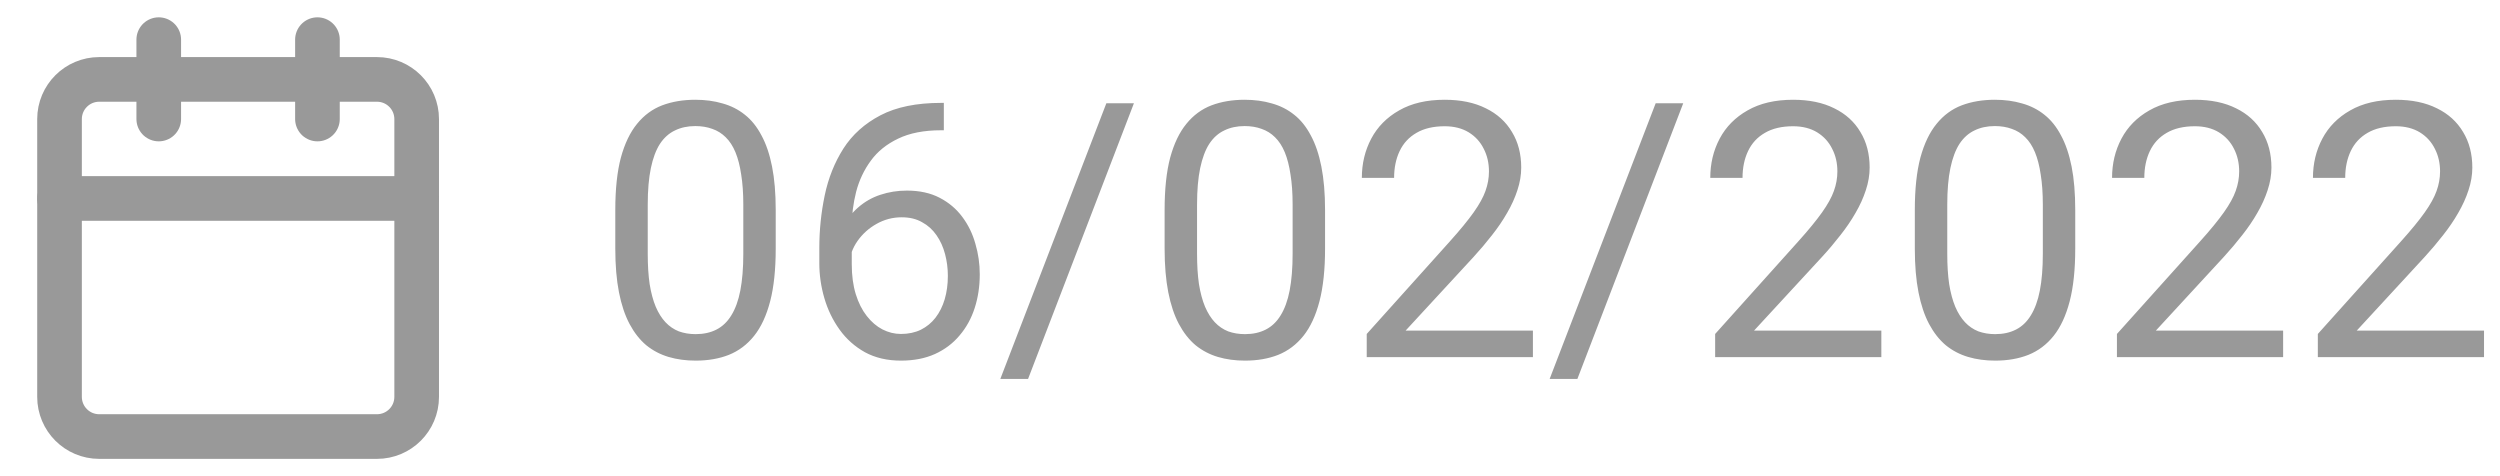 <svg width="84" height="16" viewBox="0 0 84 16" fill="none" xmlns="http://www.w3.org/2000/svg">
<g opacity="0.5">
<path d="M26.064 7.055V8.355C26.064 9.055 26.002 9.645 25.877 10.125C25.752 10.605 25.572 10.992 25.338 11.285C25.104 11.578 24.82 11.791 24.488 11.924C24.16 12.053 23.789 12.117 23.375 12.117C23.047 12.117 22.744 12.076 22.467 11.994C22.189 11.912 21.939 11.781 21.717 11.602C21.498 11.418 21.311 11.18 21.154 10.887C20.998 10.594 20.879 10.238 20.797 9.82C20.715 9.402 20.674 8.914 20.674 8.355V7.055C20.674 6.355 20.736 5.77 20.861 5.297C20.99 4.824 21.172 4.445 21.406 4.16C21.641 3.871 21.922 3.664 22.25 3.539C22.582 3.414 22.953 3.352 23.363 3.352C23.695 3.352 24 3.393 24.277 3.475C24.559 3.553 24.809 3.68 25.027 3.855C25.246 4.027 25.432 4.258 25.584 4.547C25.74 4.832 25.859 5.182 25.941 5.596C26.023 6.01 26.064 6.496 26.064 7.055ZM24.975 8.531V6.873C24.975 6.49 24.951 6.154 24.904 5.865C24.861 5.572 24.797 5.322 24.711 5.115C24.625 4.908 24.516 4.74 24.383 4.611C24.254 4.482 24.104 4.389 23.932 4.33C23.764 4.268 23.574 4.236 23.363 4.236C23.105 4.236 22.877 4.285 22.678 4.383C22.479 4.477 22.311 4.627 22.174 4.834C22.041 5.041 21.939 5.312 21.869 5.648C21.799 5.984 21.764 6.393 21.764 6.873V8.531C21.764 8.914 21.785 9.252 21.828 9.545C21.875 9.838 21.943 10.092 22.033 10.307C22.123 10.518 22.232 10.691 22.361 10.828C22.49 10.965 22.639 11.066 22.807 11.133C22.979 11.195 23.168 11.227 23.375 11.227C23.641 11.227 23.873 11.176 24.072 11.074C24.271 10.973 24.438 10.815 24.57 10.6C24.707 10.381 24.809 10.102 24.875 9.762C24.941 9.418 24.975 9.008 24.975 8.531ZM31.619 3.457H31.713V4.377H31.619C31.045 4.377 30.564 4.471 30.178 4.658C29.791 4.842 29.484 5.09 29.258 5.402C29.031 5.711 28.867 6.059 28.766 6.445C28.668 6.832 28.619 7.225 28.619 7.623V8.877C28.619 9.256 28.664 9.592 28.754 9.885C28.844 10.174 28.967 10.418 29.123 10.617C29.279 10.816 29.455 10.967 29.65 11.068C29.85 11.17 30.057 11.221 30.271 11.221C30.521 11.221 30.744 11.174 30.939 11.08C31.135 10.982 31.299 10.848 31.432 10.676C31.568 10.5 31.672 10.293 31.742 10.055C31.812 9.816 31.848 9.555 31.848 9.27C31.848 9.016 31.816 8.771 31.754 8.537C31.691 8.299 31.596 8.088 31.467 7.904C31.338 7.717 31.176 7.57 30.98 7.465C30.789 7.355 30.561 7.301 30.295 7.301C29.994 7.301 29.713 7.375 29.451 7.523C29.193 7.668 28.98 7.859 28.812 8.098C28.648 8.332 28.555 8.588 28.531 8.865L27.957 8.859C28.012 8.422 28.113 8.049 28.262 7.74C28.414 7.428 28.602 7.174 28.824 6.979C29.051 6.779 29.303 6.635 29.58 6.545C29.861 6.451 30.158 6.404 30.471 6.404C30.896 6.404 31.264 6.484 31.572 6.645C31.881 6.805 32.135 7.02 32.334 7.289C32.533 7.555 32.68 7.855 32.773 8.191C32.871 8.523 32.92 8.865 32.92 9.217C32.92 9.619 32.863 9.996 32.75 10.348C32.637 10.699 32.467 11.008 32.24 11.273C32.018 11.539 31.742 11.746 31.414 11.895C31.086 12.043 30.705 12.117 30.271 12.117C29.811 12.117 29.408 12.023 29.064 11.836C28.721 11.645 28.436 11.391 28.209 11.074C27.982 10.758 27.812 10.406 27.699 10.02C27.586 9.633 27.529 9.24 27.529 8.842V8.332C27.529 7.73 27.59 7.141 27.711 6.562C27.832 5.984 28.041 5.461 28.338 4.992C28.639 4.523 29.055 4.15 29.586 3.873C30.117 3.596 30.795 3.457 31.619 3.457ZM38.1 3.469L34.543 12.732H33.611L37.174 3.469H38.1ZM44.522 7.055V8.355C44.522 9.055 44.459 9.645 44.334 10.125C44.209 10.605 44.029 10.992 43.795 11.285C43.56 11.578 43.277 11.791 42.945 11.924C42.617 12.053 42.246 12.117 41.832 12.117C41.504 12.117 41.201 12.076 40.924 11.994C40.647 11.912 40.397 11.781 40.174 11.602C39.955 11.418 39.768 11.18 39.611 10.887C39.455 10.594 39.336 10.238 39.254 9.82C39.172 9.402 39.131 8.914 39.131 8.355V7.055C39.131 6.355 39.193 5.77 39.318 5.297C39.447 4.824 39.629 4.445 39.863 4.16C40.098 3.871 40.379 3.664 40.707 3.539C41.039 3.414 41.41 3.352 41.82 3.352C42.152 3.352 42.457 3.393 42.734 3.475C43.016 3.553 43.266 3.68 43.484 3.855C43.703 4.027 43.889 4.258 44.041 4.547C44.197 4.832 44.316 5.182 44.398 5.596C44.48 6.01 44.522 6.496 44.522 7.055ZM43.432 8.531V6.873C43.432 6.49 43.408 6.154 43.361 5.865C43.318 5.572 43.254 5.322 43.168 5.115C43.082 4.908 42.973 4.74 42.84 4.611C42.711 4.482 42.56 4.389 42.389 4.33C42.221 4.268 42.031 4.236 41.82 4.236C41.562 4.236 41.334 4.285 41.135 4.383C40.935 4.477 40.768 4.627 40.631 4.834C40.498 5.041 40.397 5.312 40.326 5.648C40.256 5.984 40.221 6.393 40.221 6.873V8.531C40.221 8.914 40.242 9.252 40.285 9.545C40.332 9.838 40.4 10.092 40.49 10.307C40.58 10.518 40.69 10.691 40.818 10.828C40.947 10.965 41.096 11.066 41.264 11.133C41.435 11.195 41.625 11.227 41.832 11.227C42.098 11.227 42.33 11.176 42.529 11.074C42.728 10.973 42.895 10.815 43.027 10.6C43.164 10.381 43.266 10.102 43.332 9.762C43.398 9.418 43.432 9.008 43.432 8.531ZM51.506 11.109V12H45.922V11.221L48.717 8.109C49.06 7.727 49.326 7.402 49.514 7.137C49.705 6.867 49.838 6.627 49.912 6.416C49.99 6.201 50.029 5.982 50.029 5.76C50.029 5.479 49.971 5.225 49.853 4.998C49.74 4.768 49.572 4.584 49.35 4.447C49.127 4.311 48.857 4.242 48.541 4.242C48.162 4.242 47.846 4.316 47.592 4.465C47.342 4.609 47.154 4.812 47.029 5.074C46.904 5.336 46.842 5.637 46.842 5.977H45.758C45.758 5.496 45.863 5.057 46.074 4.658C46.285 4.26 46.598 3.943 47.012 3.709C47.426 3.471 47.935 3.352 48.541 3.352C49.08 3.352 49.541 3.447 49.924 3.639C50.307 3.826 50.6 4.092 50.803 4.436C51.01 4.775 51.113 5.174 51.113 5.631C51.113 5.881 51.07 6.135 50.984 6.393C50.902 6.646 50.787 6.9 50.639 7.154C50.494 7.408 50.324 7.658 50.129 7.904C49.938 8.15 49.732 8.393 49.514 8.631L47.228 11.109H51.506ZM56.557 3.469L53 12.732H52.068L55.631 3.469H56.557ZM63.213 11.109V12H57.629V11.221L60.424 8.109C60.768 7.727 61.033 7.402 61.221 7.137C61.412 6.867 61.545 6.627 61.619 6.416C61.697 6.201 61.736 5.982 61.736 5.76C61.736 5.479 61.678 5.225 61.56 4.998C61.447 4.768 61.279 4.584 61.057 4.447C60.834 4.311 60.565 4.242 60.248 4.242C59.869 4.242 59.553 4.316 59.299 4.465C59.049 4.609 58.861 4.812 58.736 5.074C58.611 5.336 58.549 5.637 58.549 5.977H57.465C57.465 5.496 57.57 5.057 57.781 4.658C57.992 4.26 58.305 3.943 58.719 3.709C59.133 3.471 59.643 3.352 60.248 3.352C60.787 3.352 61.248 3.447 61.631 3.639C62.014 3.826 62.307 4.092 62.51 4.436C62.717 4.775 62.82 5.174 62.82 5.631C62.82 5.881 62.777 6.135 62.691 6.393C62.609 6.646 62.494 6.9 62.346 7.154C62.201 7.408 62.031 7.658 61.836 7.904C61.645 8.15 61.44 8.393 61.221 8.631L58.935 11.109H63.213ZM69.728 7.055V8.355C69.728 9.055 69.666 9.645 69.541 10.125C69.416 10.605 69.236 10.992 69.002 11.285C68.768 11.578 68.484 11.791 68.152 11.924C67.824 12.053 67.453 12.117 67.039 12.117C66.711 12.117 66.408 12.076 66.131 11.994C65.853 11.912 65.603 11.781 65.381 11.602C65.162 11.418 64.975 11.18 64.818 10.887C64.662 10.594 64.543 10.238 64.461 9.82C64.379 9.402 64.338 8.914 64.338 8.355V7.055C64.338 6.355 64.4 5.77 64.525 5.297C64.654 4.824 64.836 4.445 65.07 4.16C65.305 3.871 65.586 3.664 65.914 3.539C66.246 3.414 66.617 3.352 67.027 3.352C67.359 3.352 67.664 3.393 67.941 3.475C68.223 3.553 68.473 3.68 68.691 3.855C68.91 4.027 69.096 4.258 69.248 4.547C69.404 4.832 69.523 5.182 69.606 5.596C69.688 6.01 69.728 6.496 69.728 7.055ZM68.639 8.531V6.873C68.639 6.49 68.615 6.154 68.568 5.865C68.525 5.572 68.461 5.322 68.375 5.115C68.289 4.908 68.18 4.74 68.047 4.611C67.918 4.482 67.768 4.389 67.596 4.33C67.428 4.268 67.238 4.236 67.027 4.236C66.769 4.236 66.541 4.285 66.342 4.383C66.143 4.477 65.975 4.627 65.838 4.834C65.705 5.041 65.603 5.312 65.533 5.648C65.463 5.984 65.428 6.393 65.428 6.873V8.531C65.428 8.914 65.449 9.252 65.492 9.545C65.539 9.838 65.607 10.092 65.697 10.307C65.787 10.518 65.897 10.691 66.025 10.828C66.154 10.965 66.303 11.066 66.471 11.133C66.643 11.195 66.832 11.227 67.039 11.227C67.305 11.227 67.537 11.176 67.736 11.074C67.936 10.973 68.102 10.815 68.234 10.6C68.371 10.381 68.473 10.102 68.539 9.762C68.606 9.418 68.639 9.008 68.639 8.531ZM76.713 11.109V12H71.129V11.221L73.924 8.109C74.268 7.727 74.533 7.402 74.721 7.137C74.912 6.867 75.045 6.627 75.119 6.416C75.197 6.201 75.236 5.982 75.236 5.76C75.236 5.479 75.178 5.225 75.061 4.998C74.947 4.768 74.779 4.584 74.557 4.447C74.334 4.311 74.064 4.242 73.748 4.242C73.369 4.242 73.053 4.316 72.799 4.465C72.549 4.609 72.361 4.812 72.236 5.074C72.111 5.336 72.049 5.637 72.049 5.977H70.965C70.965 5.496 71.07 5.057 71.281 4.658C71.492 4.26 71.805 3.943 72.219 3.709C72.633 3.471 73.143 3.352 73.748 3.352C74.287 3.352 74.748 3.447 75.131 3.639C75.514 3.826 75.807 4.092 76.01 4.436C76.217 4.775 76.32 5.174 76.32 5.631C76.32 5.881 76.277 6.135 76.191 6.393C76.109 6.646 75.994 6.9 75.846 7.154C75.701 7.408 75.531 7.658 75.336 7.904C75.144 8.15 74.939 8.393 74.721 8.631L72.436 11.109H76.713ZM83.463 11.109V12H77.879V11.221L80.674 8.109C81.018 7.727 81.283 7.402 81.471 7.137C81.662 6.867 81.795 6.627 81.869 6.416C81.947 6.201 81.986 5.982 81.986 5.76C81.986 5.479 81.928 5.225 81.811 4.998C81.697 4.768 81.529 4.584 81.307 4.447C81.084 4.311 80.814 4.242 80.498 4.242C80.119 4.242 79.803 4.316 79.549 4.465C79.299 4.609 79.111 4.812 78.986 5.074C78.861 5.336 78.799 5.637 78.799 5.977H77.715C77.715 5.496 77.82 5.057 78.031 4.658C78.242 4.26 78.555 3.943 78.969 3.709C79.383 3.471 79.893 3.352 80.498 3.352C81.037 3.352 81.498 3.447 81.881 3.639C82.264 3.826 82.557 4.092 82.76 4.436C82.967 4.775 83.07 5.174 83.07 5.631C83.07 5.881 83.027 6.135 82.941 6.393C82.859 6.646 82.744 6.9 82.596 7.154C82.451 7.408 82.281 7.658 82.086 7.904C81.894 8.15 81.689 8.393 81.471 8.631L79.186 11.109H83.463Z" fill="#333333"/>
<path d="M12.667 2.668H3.333C2.597 2.668 2 3.265 2 4.001V13.335C2 14.071 2.597 14.668 3.333 14.668H12.667C13.403 14.668 14 14.071 14 13.335V4.001C14 3.265 13.403 2.668 12.667 2.668Z" stroke="#333333" stroke-width="1.5" stroke-linecap="round" stroke-linejoin="round"/>
<path d="M10.666 1.332V3.999" stroke="#333333" stroke-width="1.5" stroke-linecap="round" stroke-linejoin="round"/>
<path d="M5.334 1.332V3.999" stroke="#333333" stroke-width="1.5" stroke-linecap="round" stroke-linejoin="round"/>
<path d="M2 6.668H14" stroke="#333333" stroke-width="1.5" stroke-linecap="round" stroke-linejoin="round"/>
</g>
</svg>
